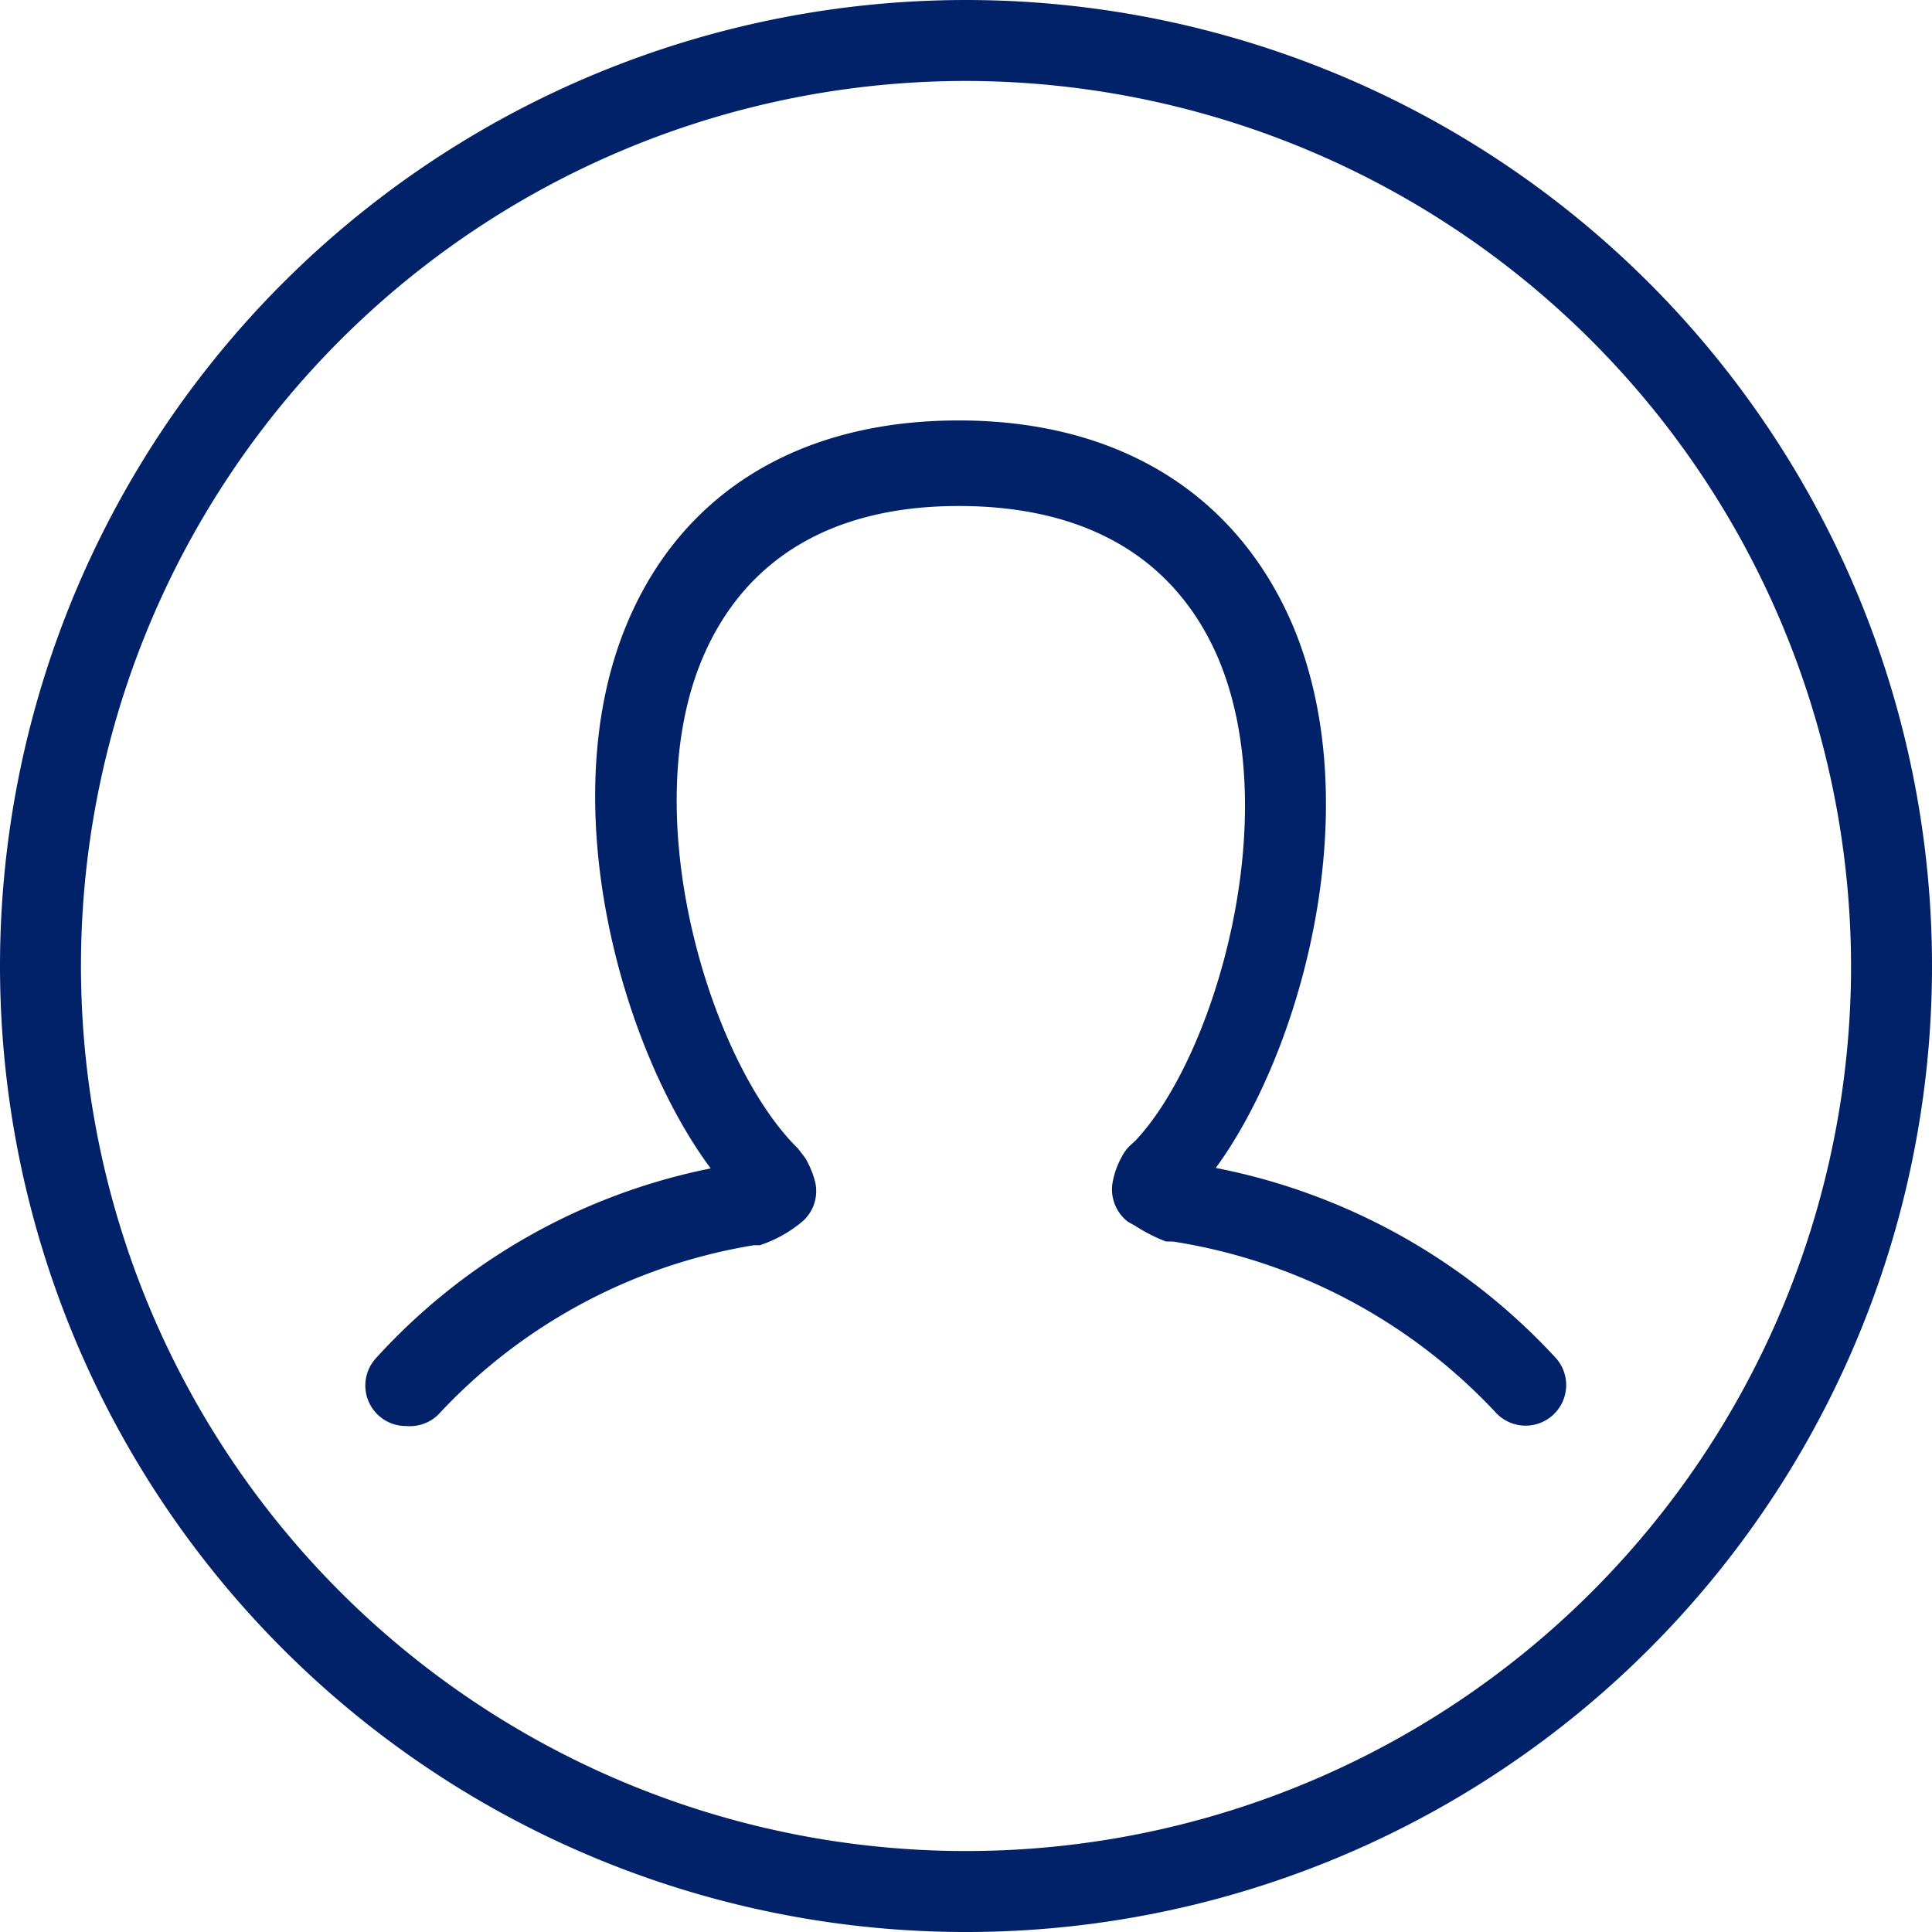 <svg id="artwork" xmlns="http://www.w3.org/2000/svg" viewBox="0 0 42 42"><defs><style>.cls-1{fill:#012169;}</style></defs><title>user-icon-rgb-42px</title><path class="cls-1" d="M20.9,42A21,21,0,1,1,42,21.1,21,21,0,0,1,20.9,42ZM21.09,1.76A19.24,19.24,0,1,0,40.24,21.09,19.27,19.27,0,0,0,21.09,1.76Z"/><path class="cls-1" d="M8.83,31a0.88,0.88,0,0,1-.67-1.46,13.39,13.39,0,0,1,7.29-4.14c-1.95-2.62-3.46-8-1.8-11.89,1.2-2.82,3.75-4.37,7.19-4.37s6,1.56,7.24,4.4c1.69,3.93.23,9.28-1.65,11.85a13.59,13.59,0,0,1,7.4,4.14,0.88,0.88,0,0,1-1.33,1.16,12.18,12.18,0,0,0-7-3.7l-0.15,0a3.6,3.6,0,0,1-.67-0.34l-0.16-.09a0.89,0.89,0,0,1-.34-0.81,1.81,1.81,0,0,1,.21-0.61,0.9,0.9,0,0,1,.17-0.23l0.12-.11c1.73-1.83,3.27-7.07,1.79-10.52C25.52,12.1,23.58,11,20.84,11s-4.64,1.14-5.56,3.29c-1.47,3.45.16,8.73,2,10.61l0.07,0.07,0.16,0.21a2.07,2.07,0,0,1,.21.51,0.88,0.88,0,0,1-.26.85,2.82,2.82,0,0,1-.94.53l-0.13,0a12,12,0,0,0-6.86,3.68A0.88,0.88,0,0,1,8.83,31Z"/></svg>
